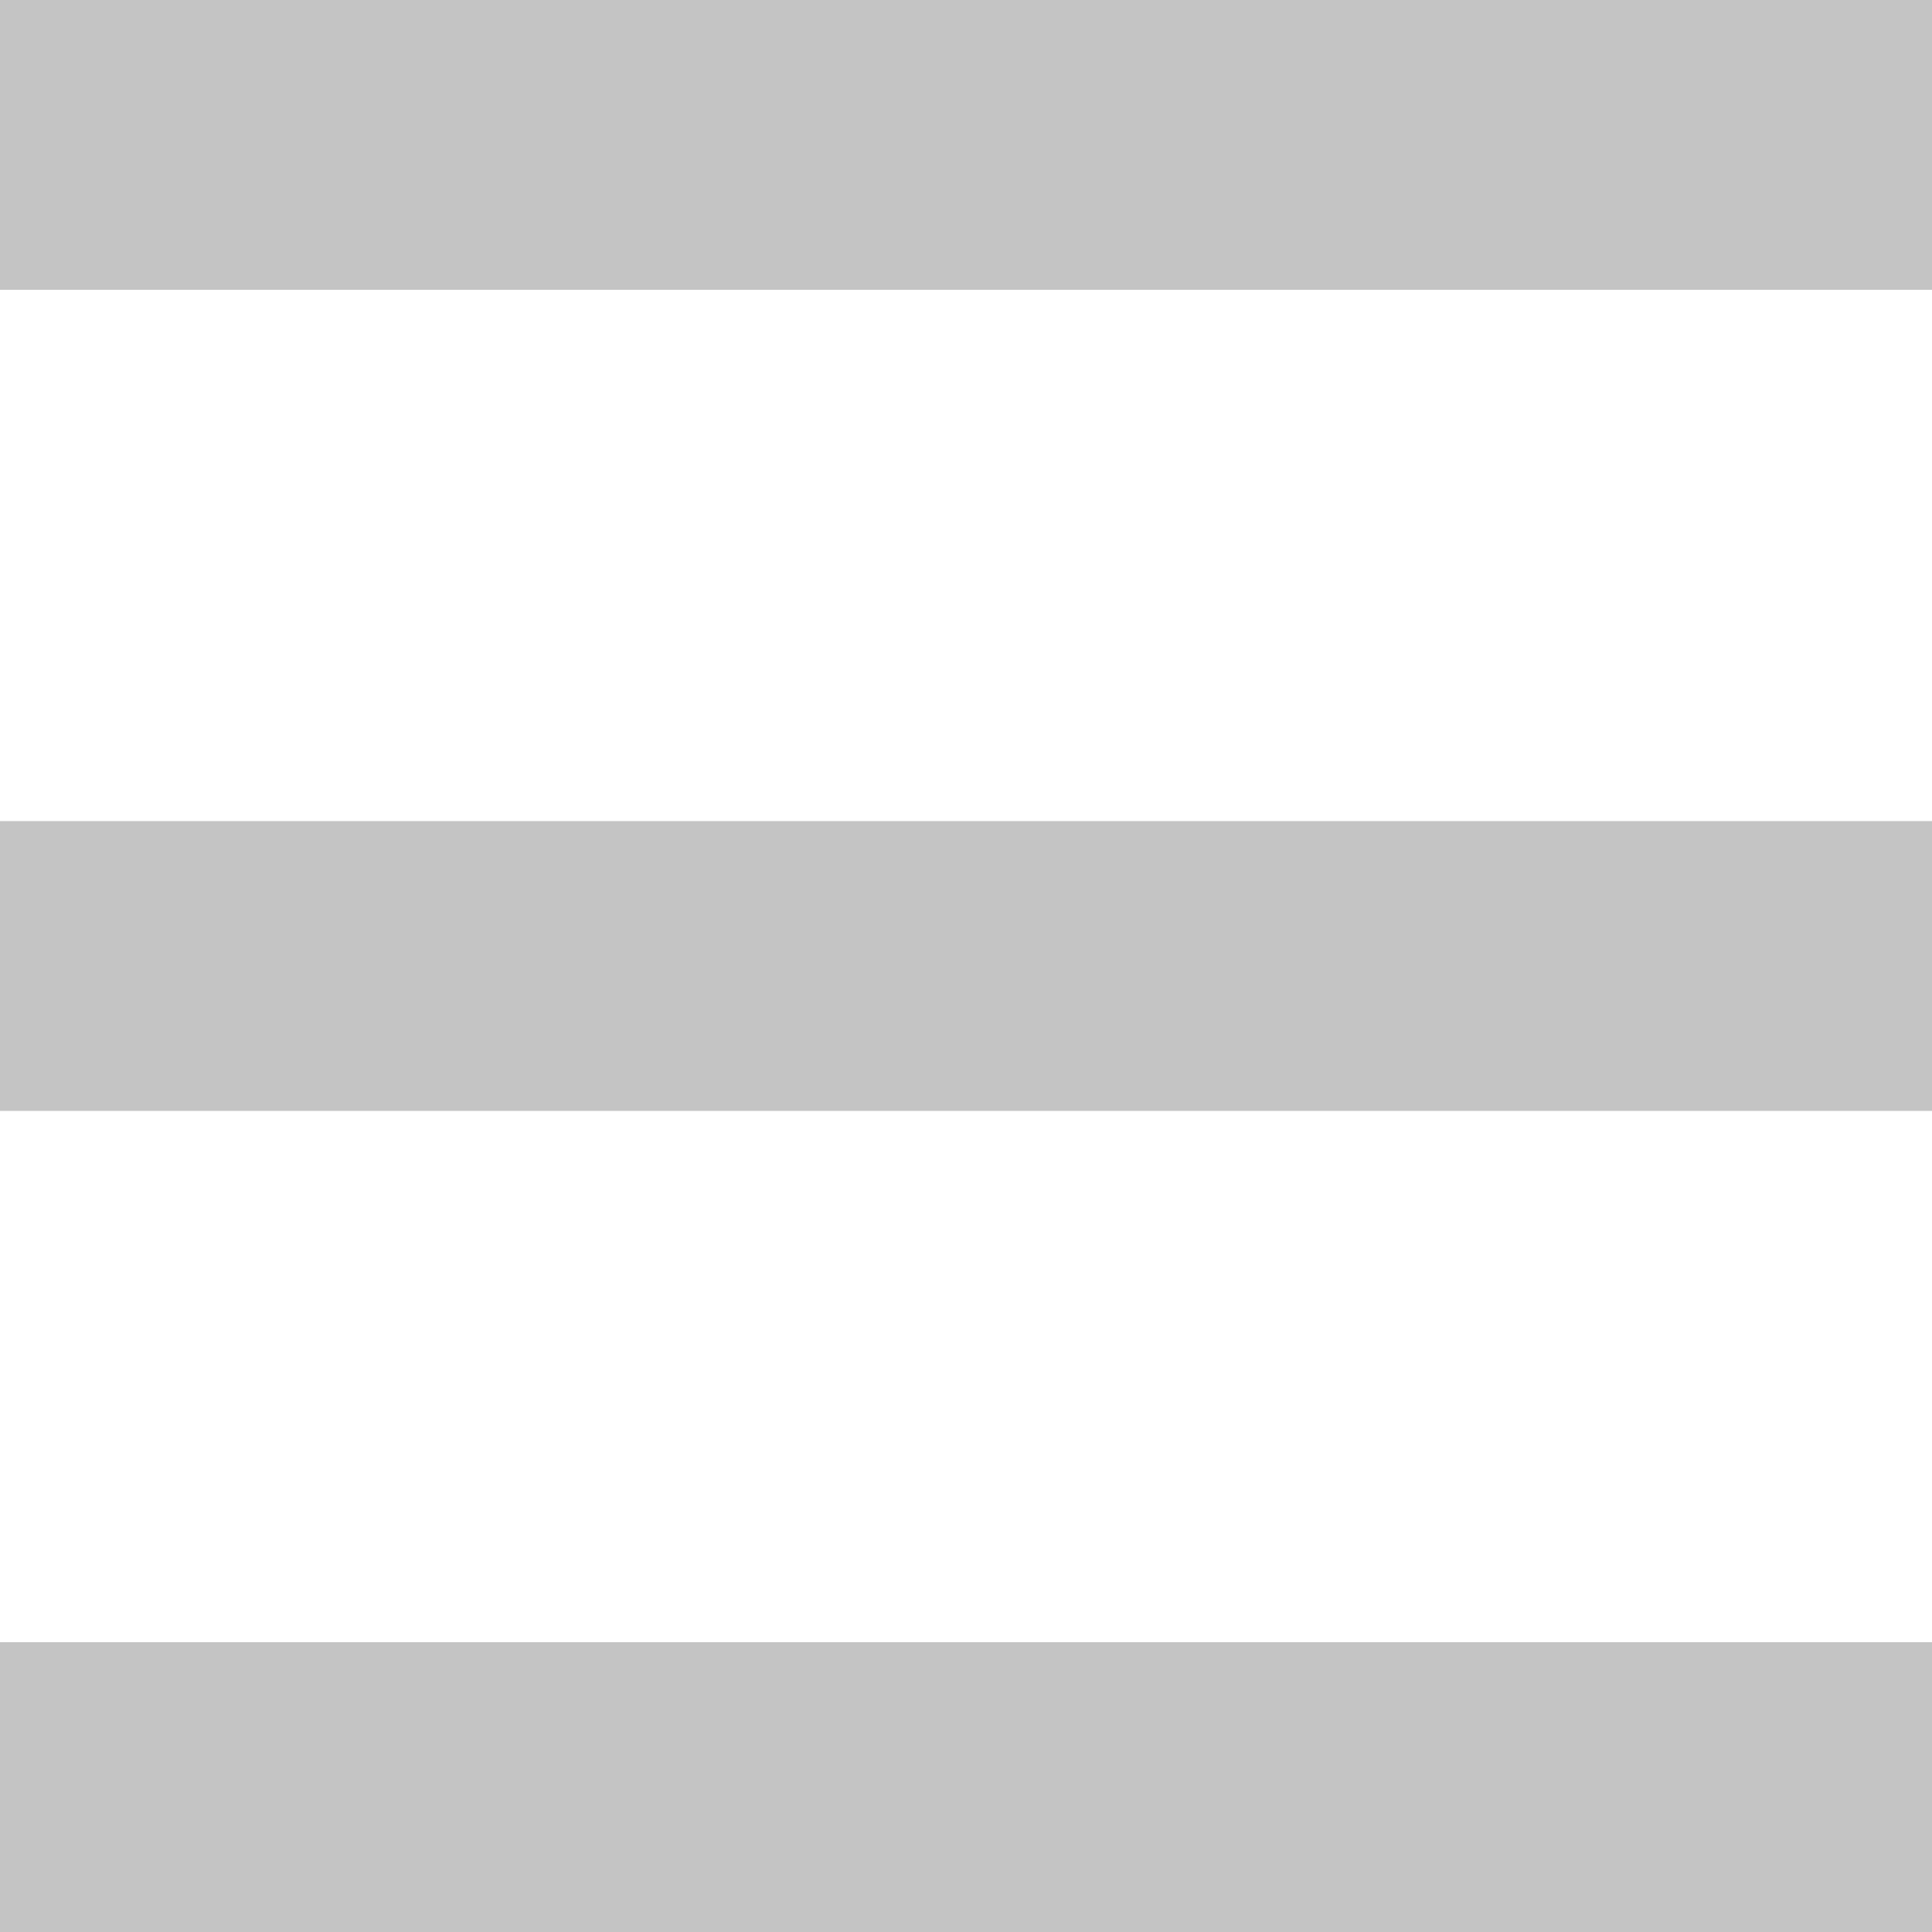 <svg width="80" height="80" viewBox="0 0 80 80" fill="none" xmlns="http://www.w3.org/2000/svg">
<rect width="80" height="12" fill="#C4C4C4"/>
<rect y="68" width="80" height="12" fill="#C4C4C4"/>
<rect y="34" width="80" height="12" fill="#C4C4C4"/>
</svg>
